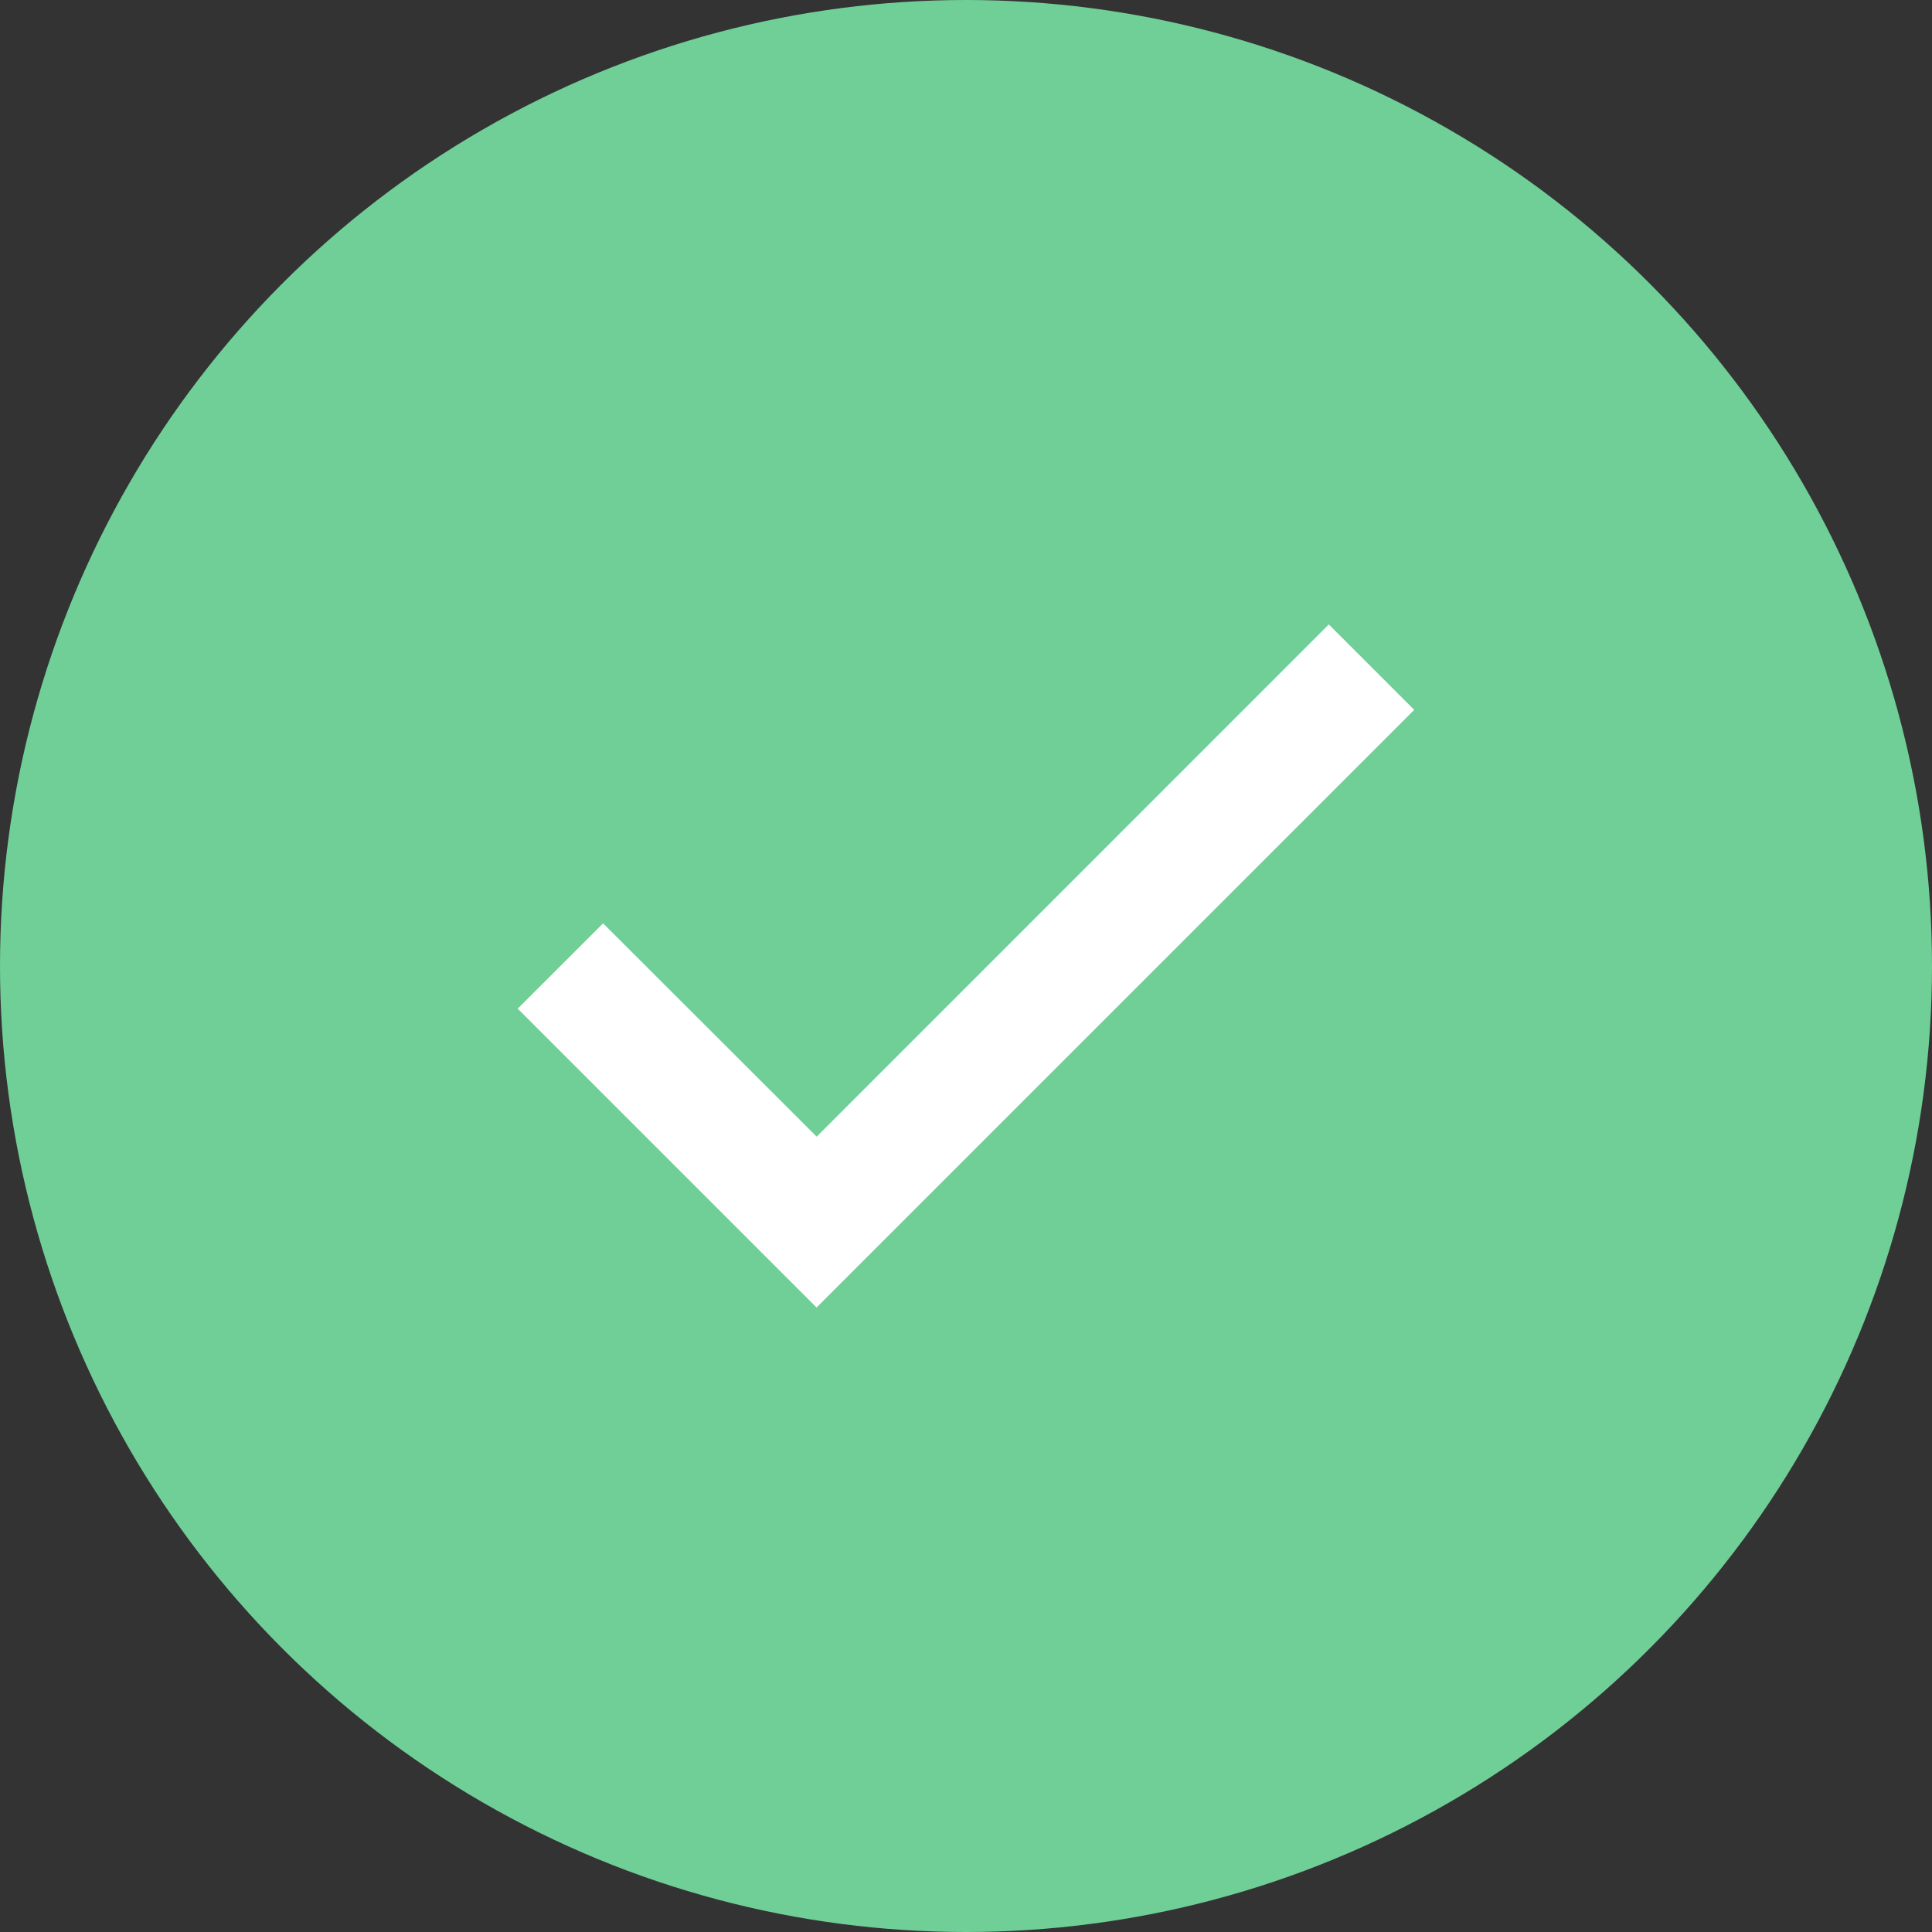 <svg className='inline' width="16" height="16" viewBox="0 0 24 24" fill="none" xmlns="http://www.w3.org/2000/svg">
            <rect x="0" y="0" width="24" height="24" fill="#333333" stroke="none"/>
            <circle cx="12" cy="12" r="12" fill="#6FCF97"/>
            <path d="M10.144 16.243L6.431 12.53L7.492 11.47L10.145 14.12L10.144 14.121L16.507 7.757L17.568 8.818L11.204 15.182L10.144 16.242L10.144 16.243Z" fill="white"/>
        </svg>